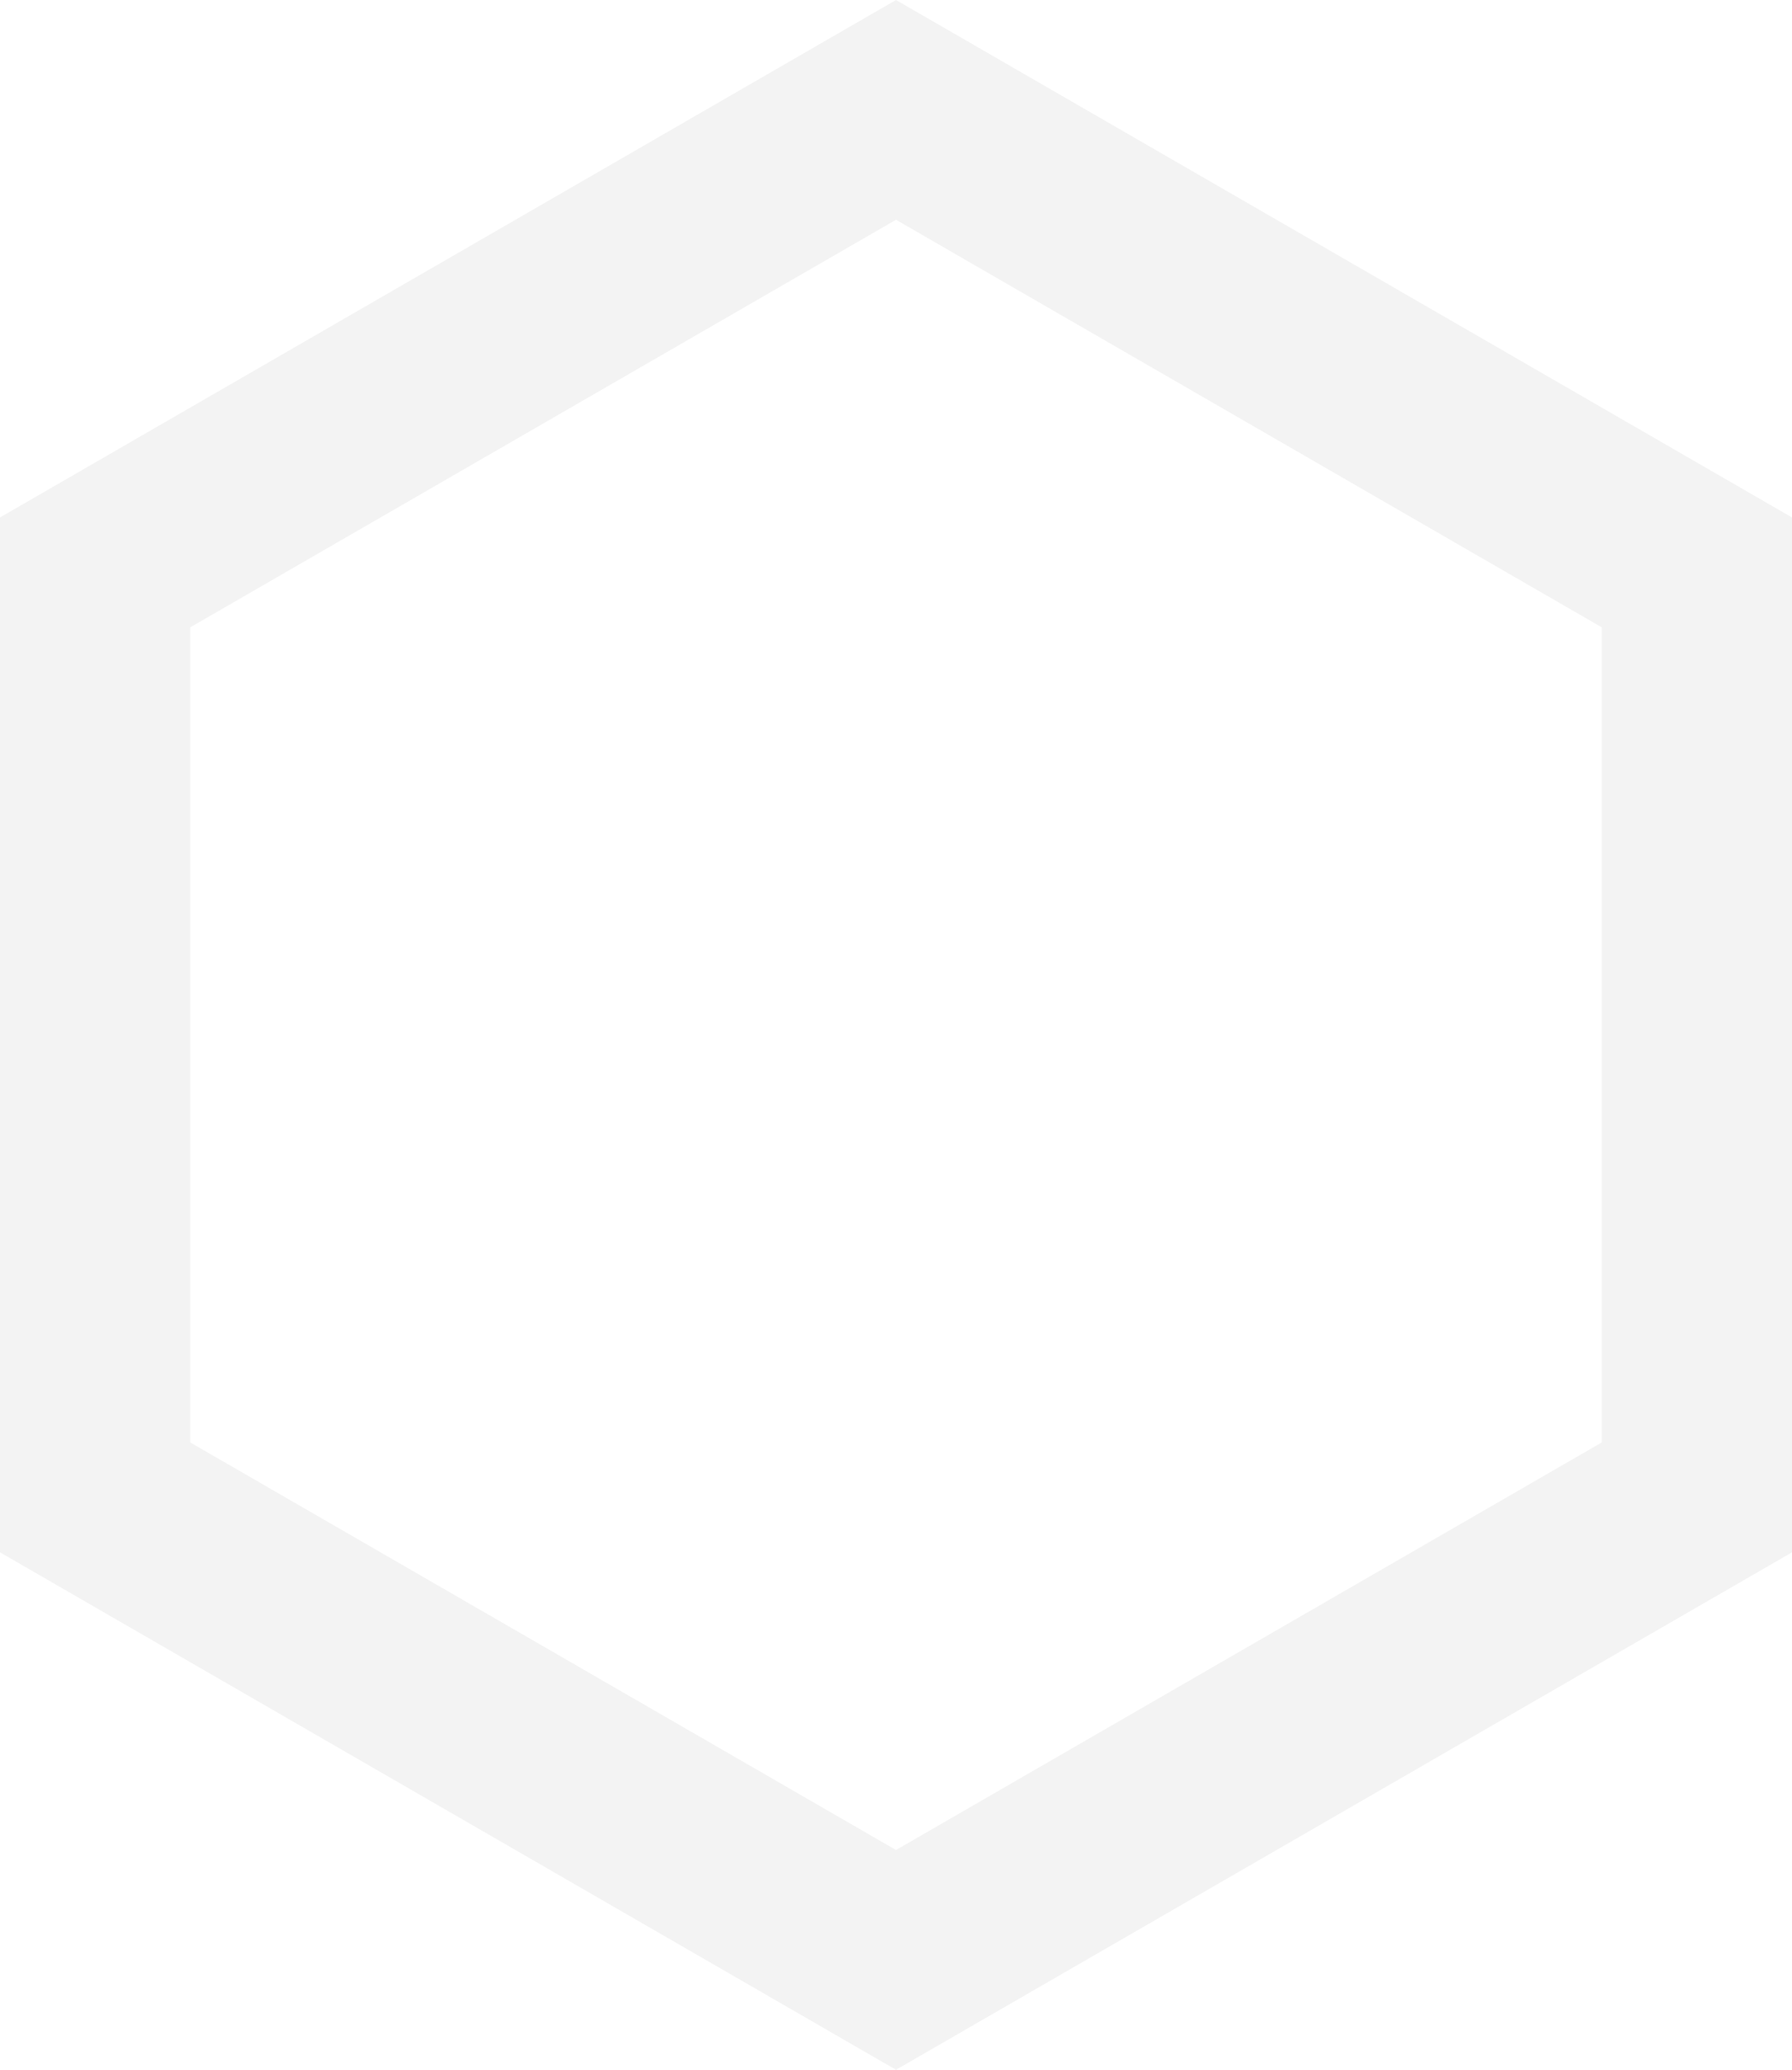 <svg width="748" height="864" viewBox="0 0 748 864" fill="none" xmlns="http://www.w3.org/2000/svg">
<path fill-rule="evenodd" clip-rule="evenodd" d="M374 91.739L79.422 261.87V602.131L374 772.261L668.578 602.131V261.87L374 91.739ZM748 216L374 0L0 216V648L374 864L748 648V216Z" fill="black" fill-opacity="0.05"/>
</svg>
